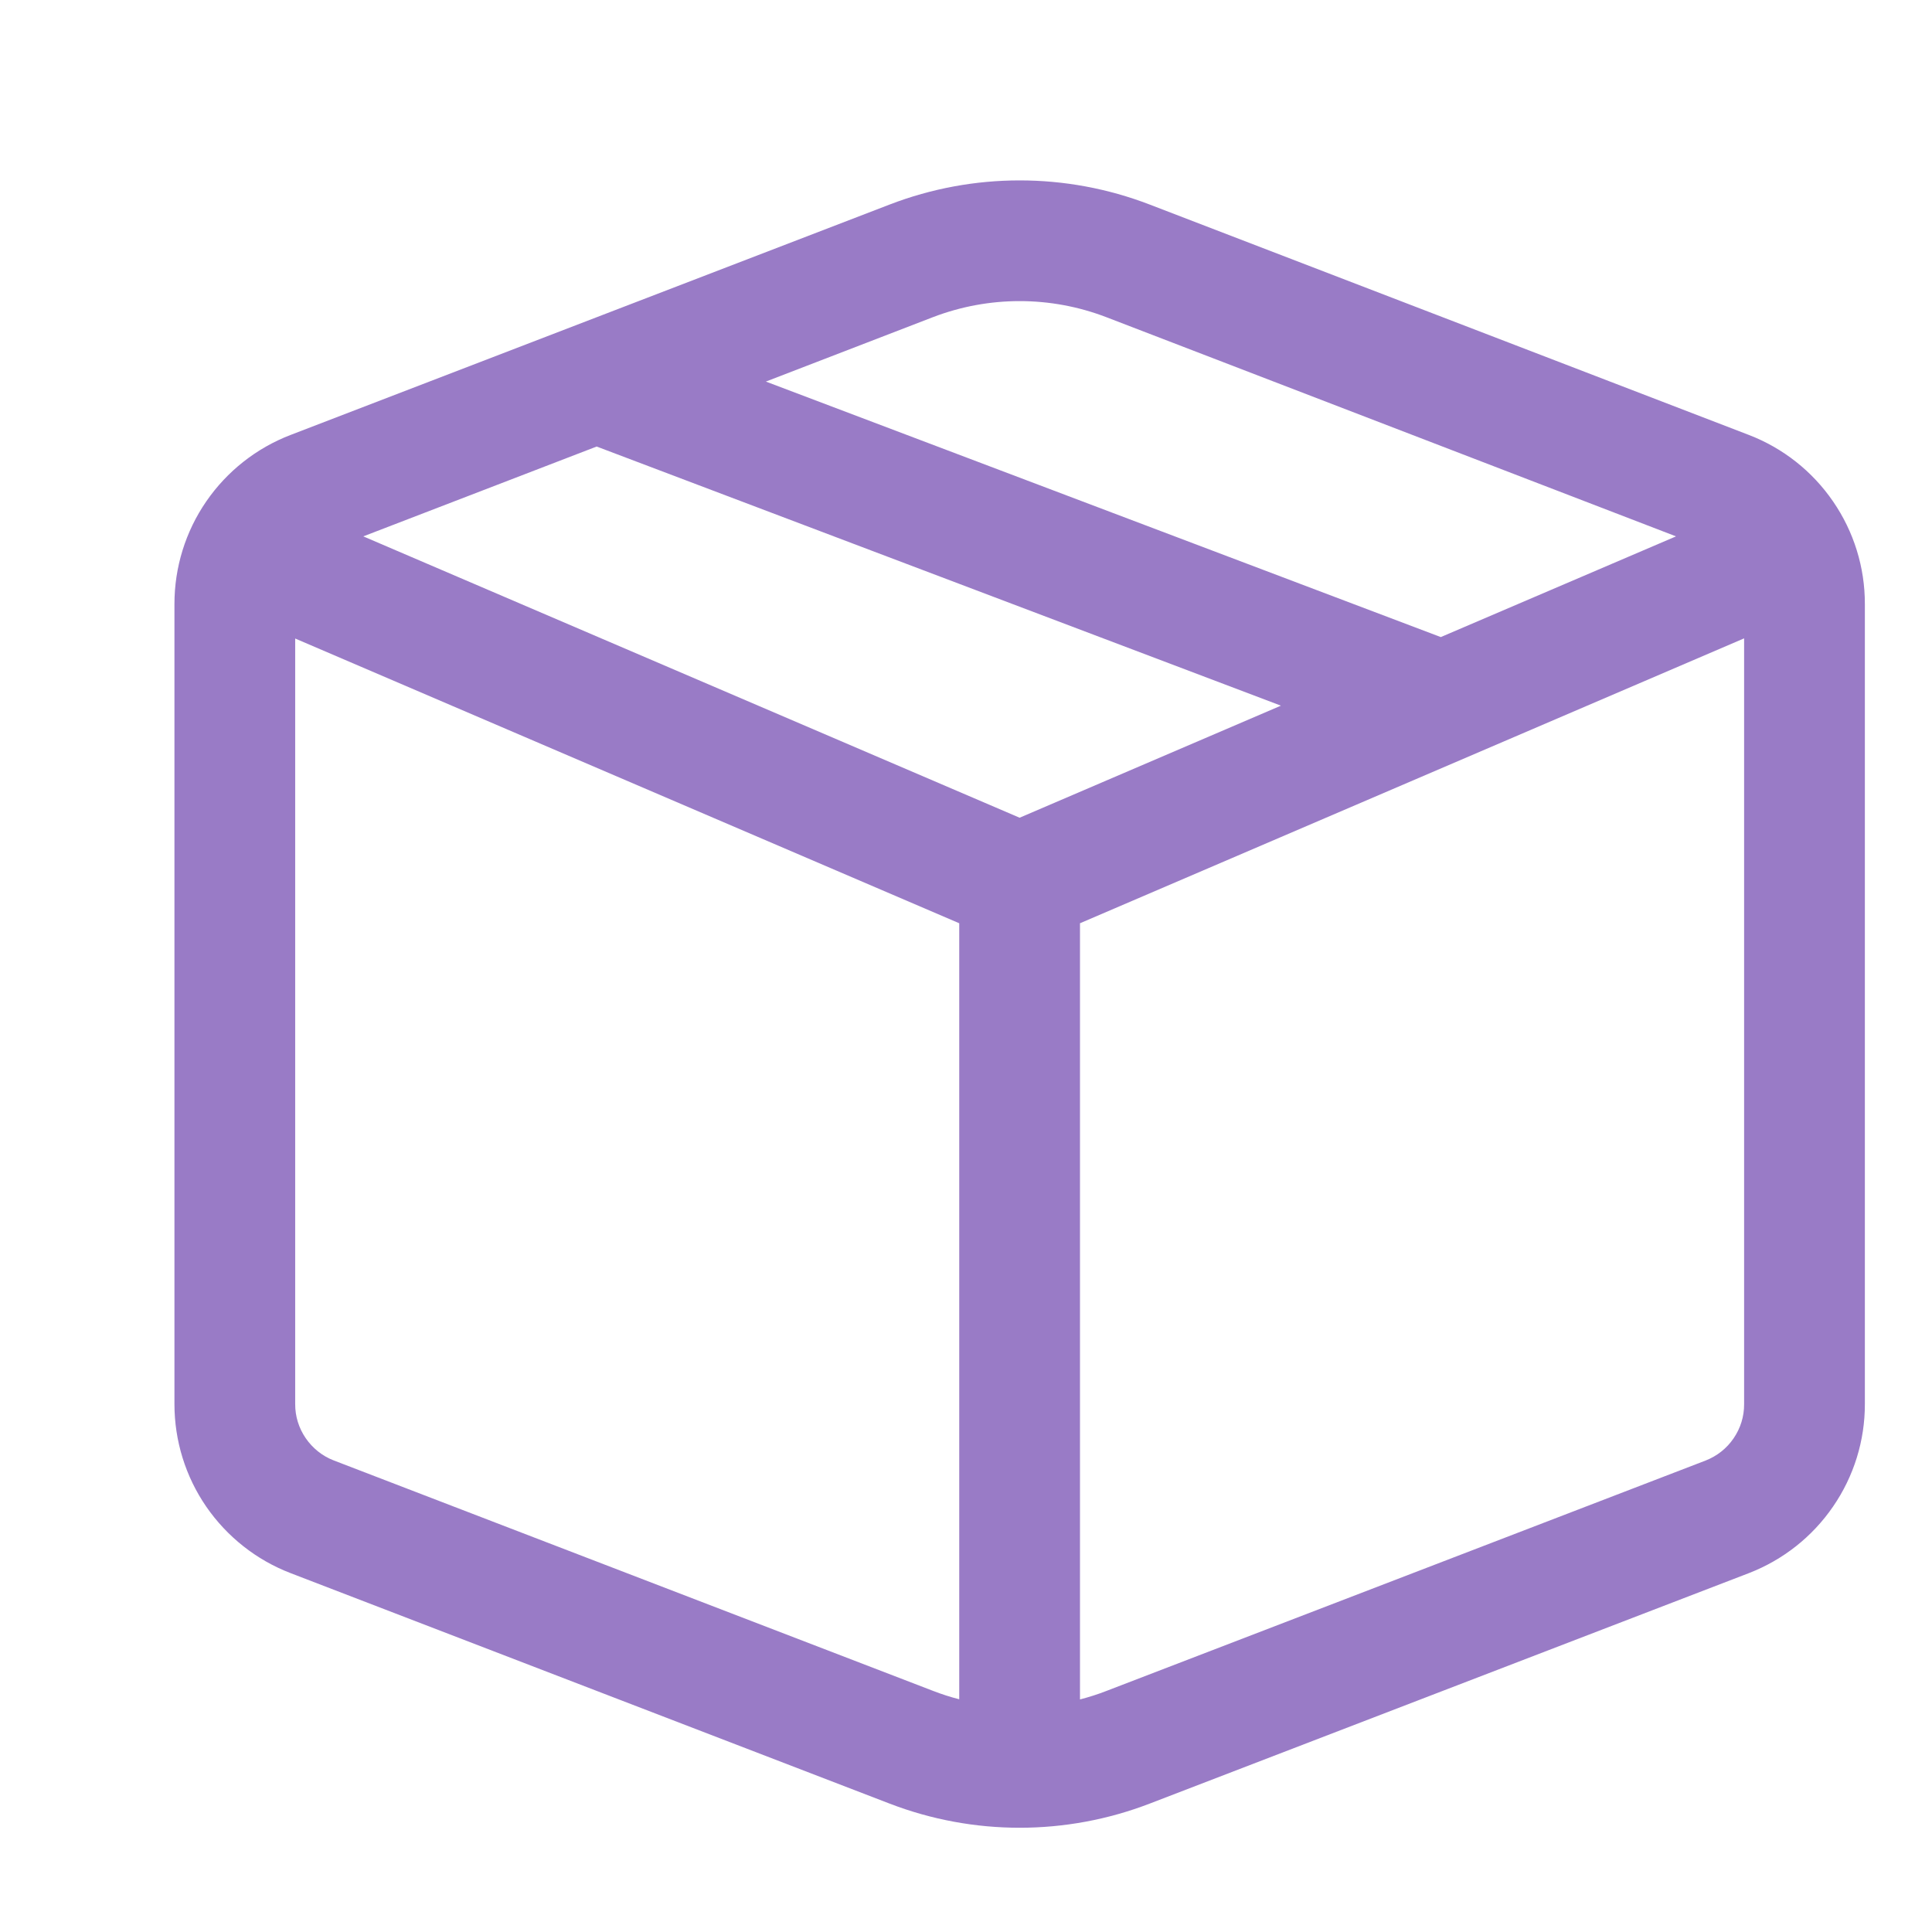 <svg width="24" height="24" viewBox="0 0 24 24" fill="none" xmlns="http://www.w3.org/2000/svg">
<path d="M11.051 2.541C12.091 2.141 13.242 2.141 14.282 2.541L21.725 5.403C22.149 5.566 22.514 5.854 22.771 6.229C23.029 6.604 23.167 7.048 23.166 7.503V17.442C23.167 17.896 23.029 18.34 22.771 18.715C22.514 19.09 22.149 19.378 21.725 19.542L14.282 22.405C13.242 22.805 12.091 22.805 11.051 22.405L3.61 19.542C3.185 19.379 2.82 19.09 2.562 18.716C2.304 18.341 2.167 17.897 2.167 17.442V7.503C2.167 7.048 2.304 6.604 2.562 6.229C2.82 5.854 3.185 5.566 3.61 5.403L11.051 2.541ZM13.743 3.94C13.05 3.674 12.283 3.674 11.589 3.94L9.514 4.74L17.898 7.914L20.82 6.663L13.743 3.94ZM21.666 7.93L13.416 11.469V21.111C13.527 21.082 13.636 21.048 13.743 21.006L21.186 18.144C21.328 18.089 21.45 17.993 21.535 17.868C21.621 17.743 21.667 17.595 21.666 17.443V7.93ZM11.916 21.109V11.469L3.667 7.932V17.442C3.666 17.593 3.712 17.741 3.798 17.866C3.884 17.991 4.005 18.088 4.146 18.142L11.589 21.004C11.697 21.046 11.806 21.081 11.916 21.109ZM4.513 6.663L12.666 10.158L15.912 8.766L7.412 5.547L4.513 6.663Z" fill="#997BC6"/>
</svg>
